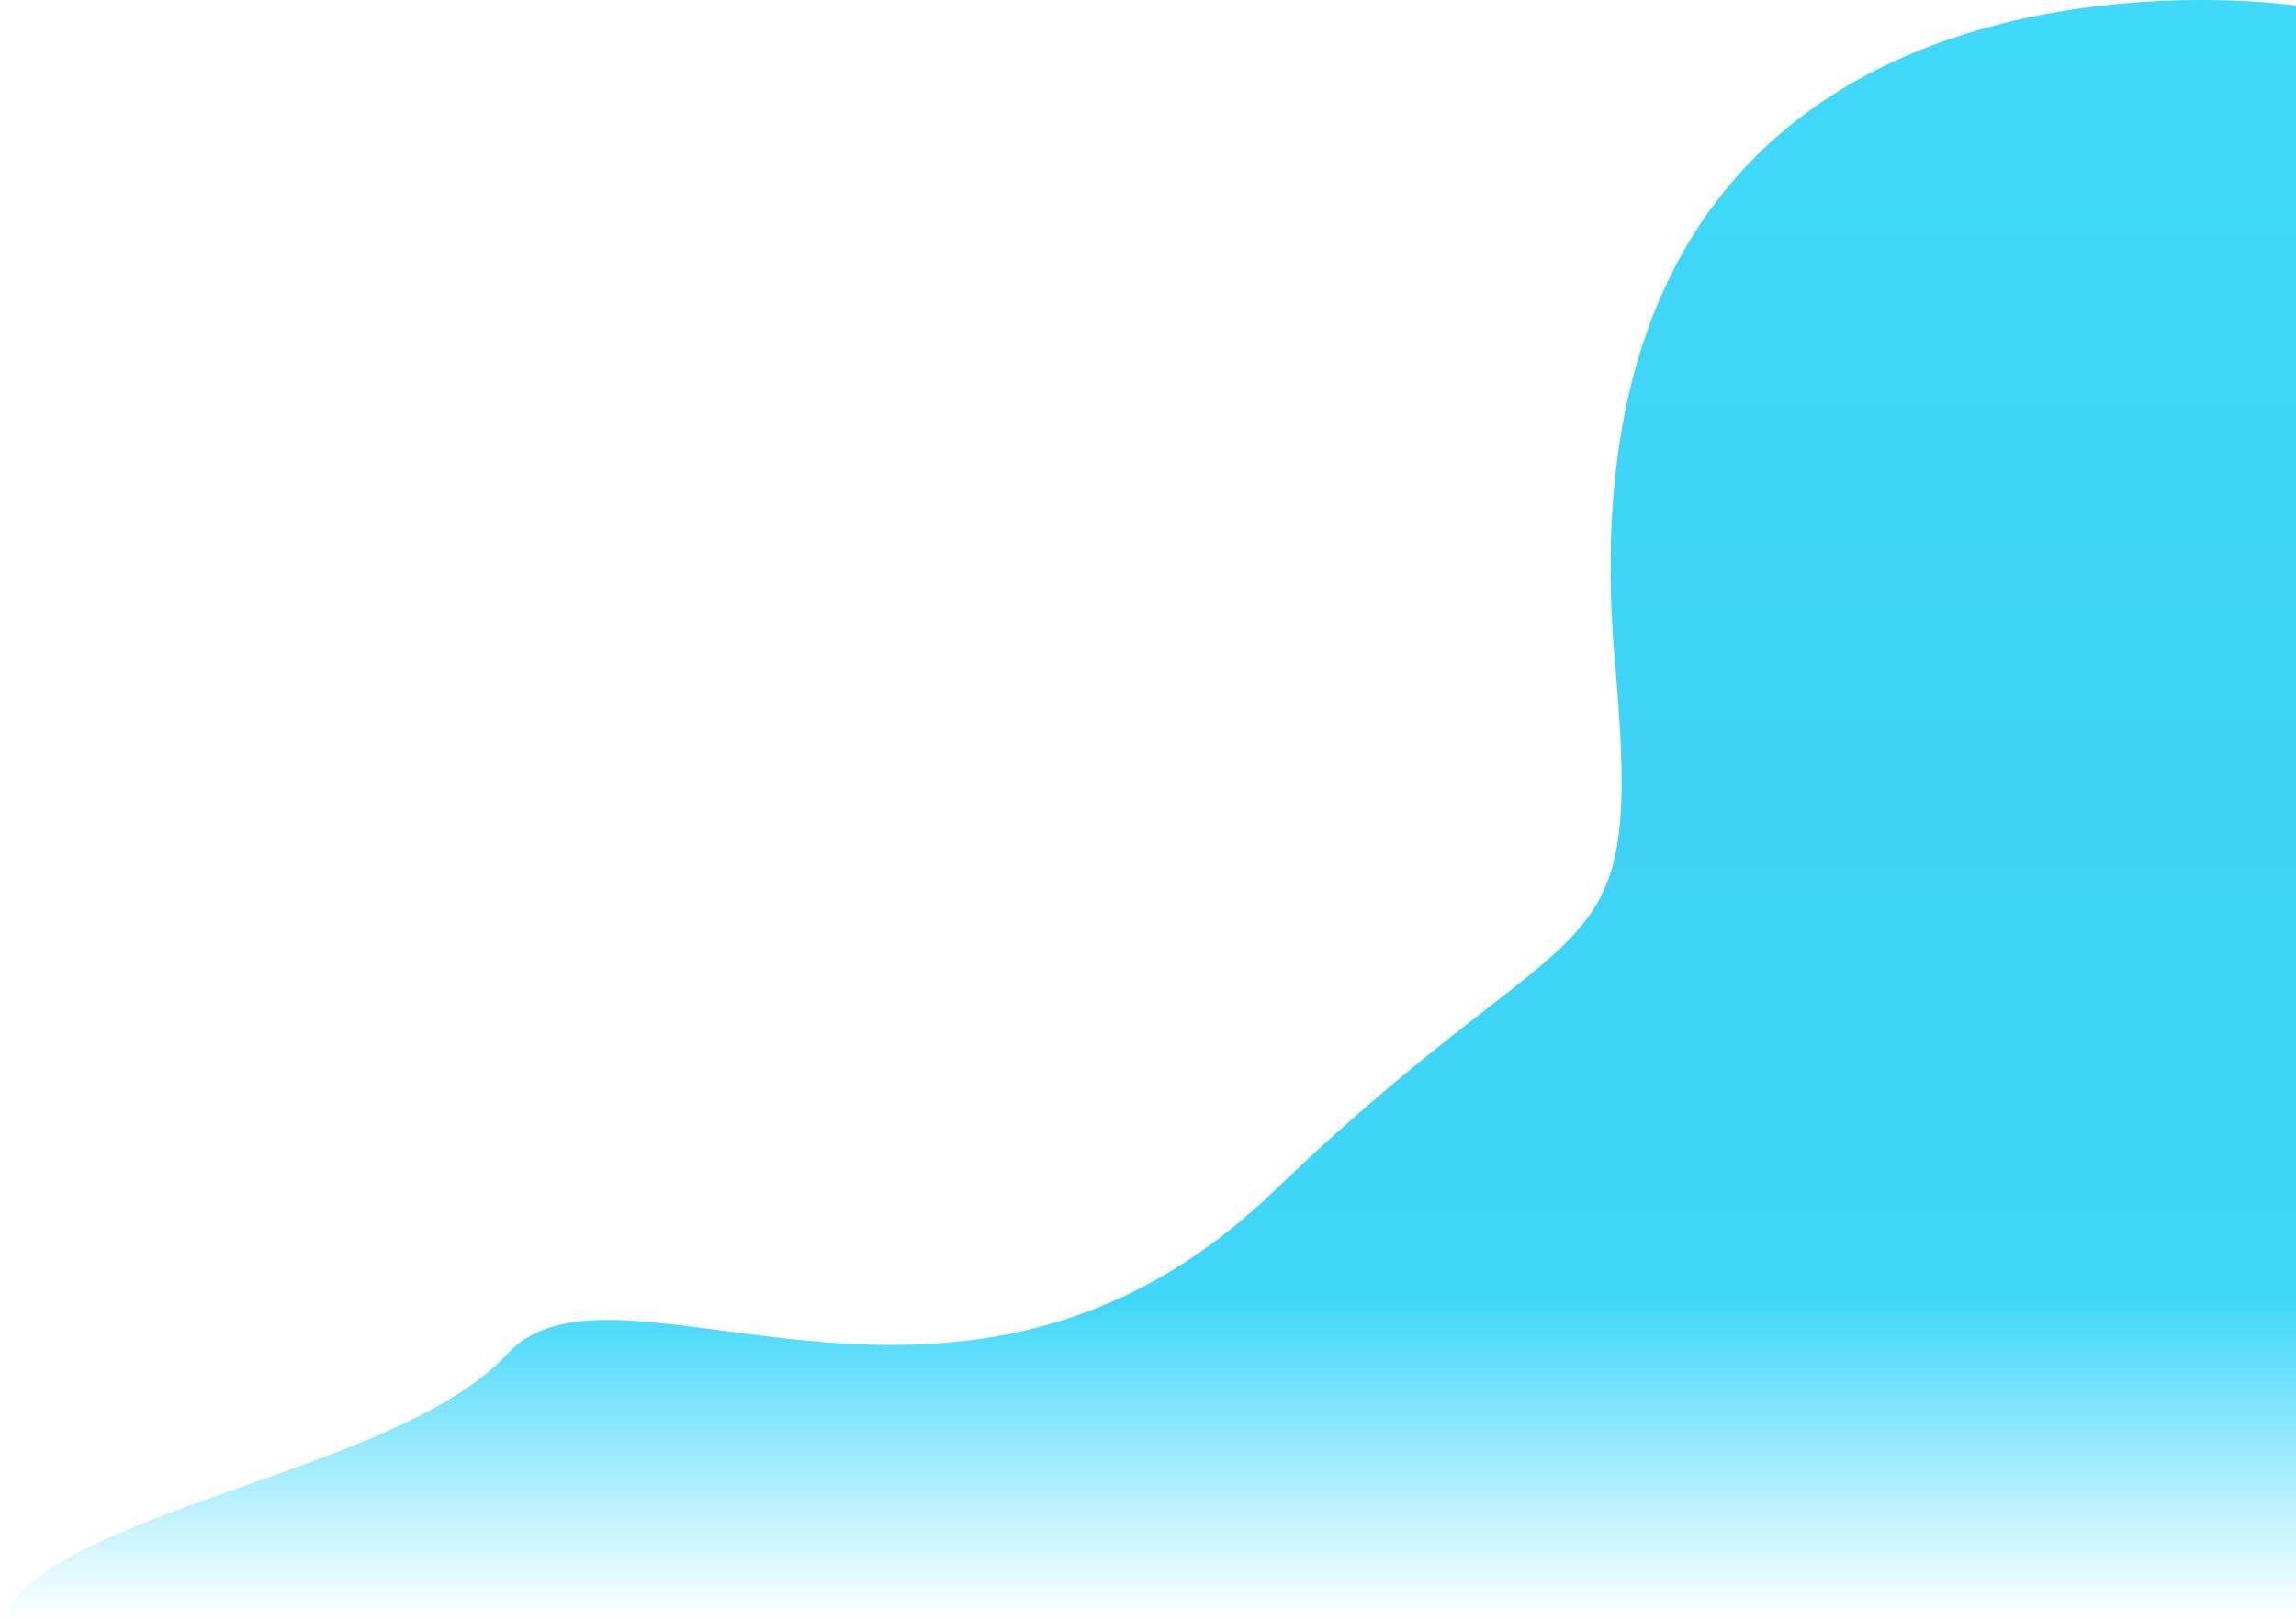 <svg width="1104" height="779" viewBox="0 0 1104 779" fill="none" xmlns="http://www.w3.org/2000/svg">
<path d="M1104 779V2.654C1104 2.654 744 -50.416 776.5 318.045C790.349 475.058 764 427 612.5 572.783C461 718.566 297 593.437 244 651C191 708.563 25.617 725.556 0 779H380H1104Z" fill="url(#paint0_linear)"/>
<defs>
<linearGradient id="paint0_linear" x1="552" y1="0" x2="552" y2="779" gradientUnits="userSpaceOnUse">
<stop stop-color="#40D8FB"/>
<stop offset="0.495" stop-color="#3ED3F6"/>
<stop offset="0.802" stop-color="#3FD6FA"/>
<stop offset="1" stop-color="#40D8FB" stop-opacity="0"/>
</linearGradient>
</defs>
</svg>
